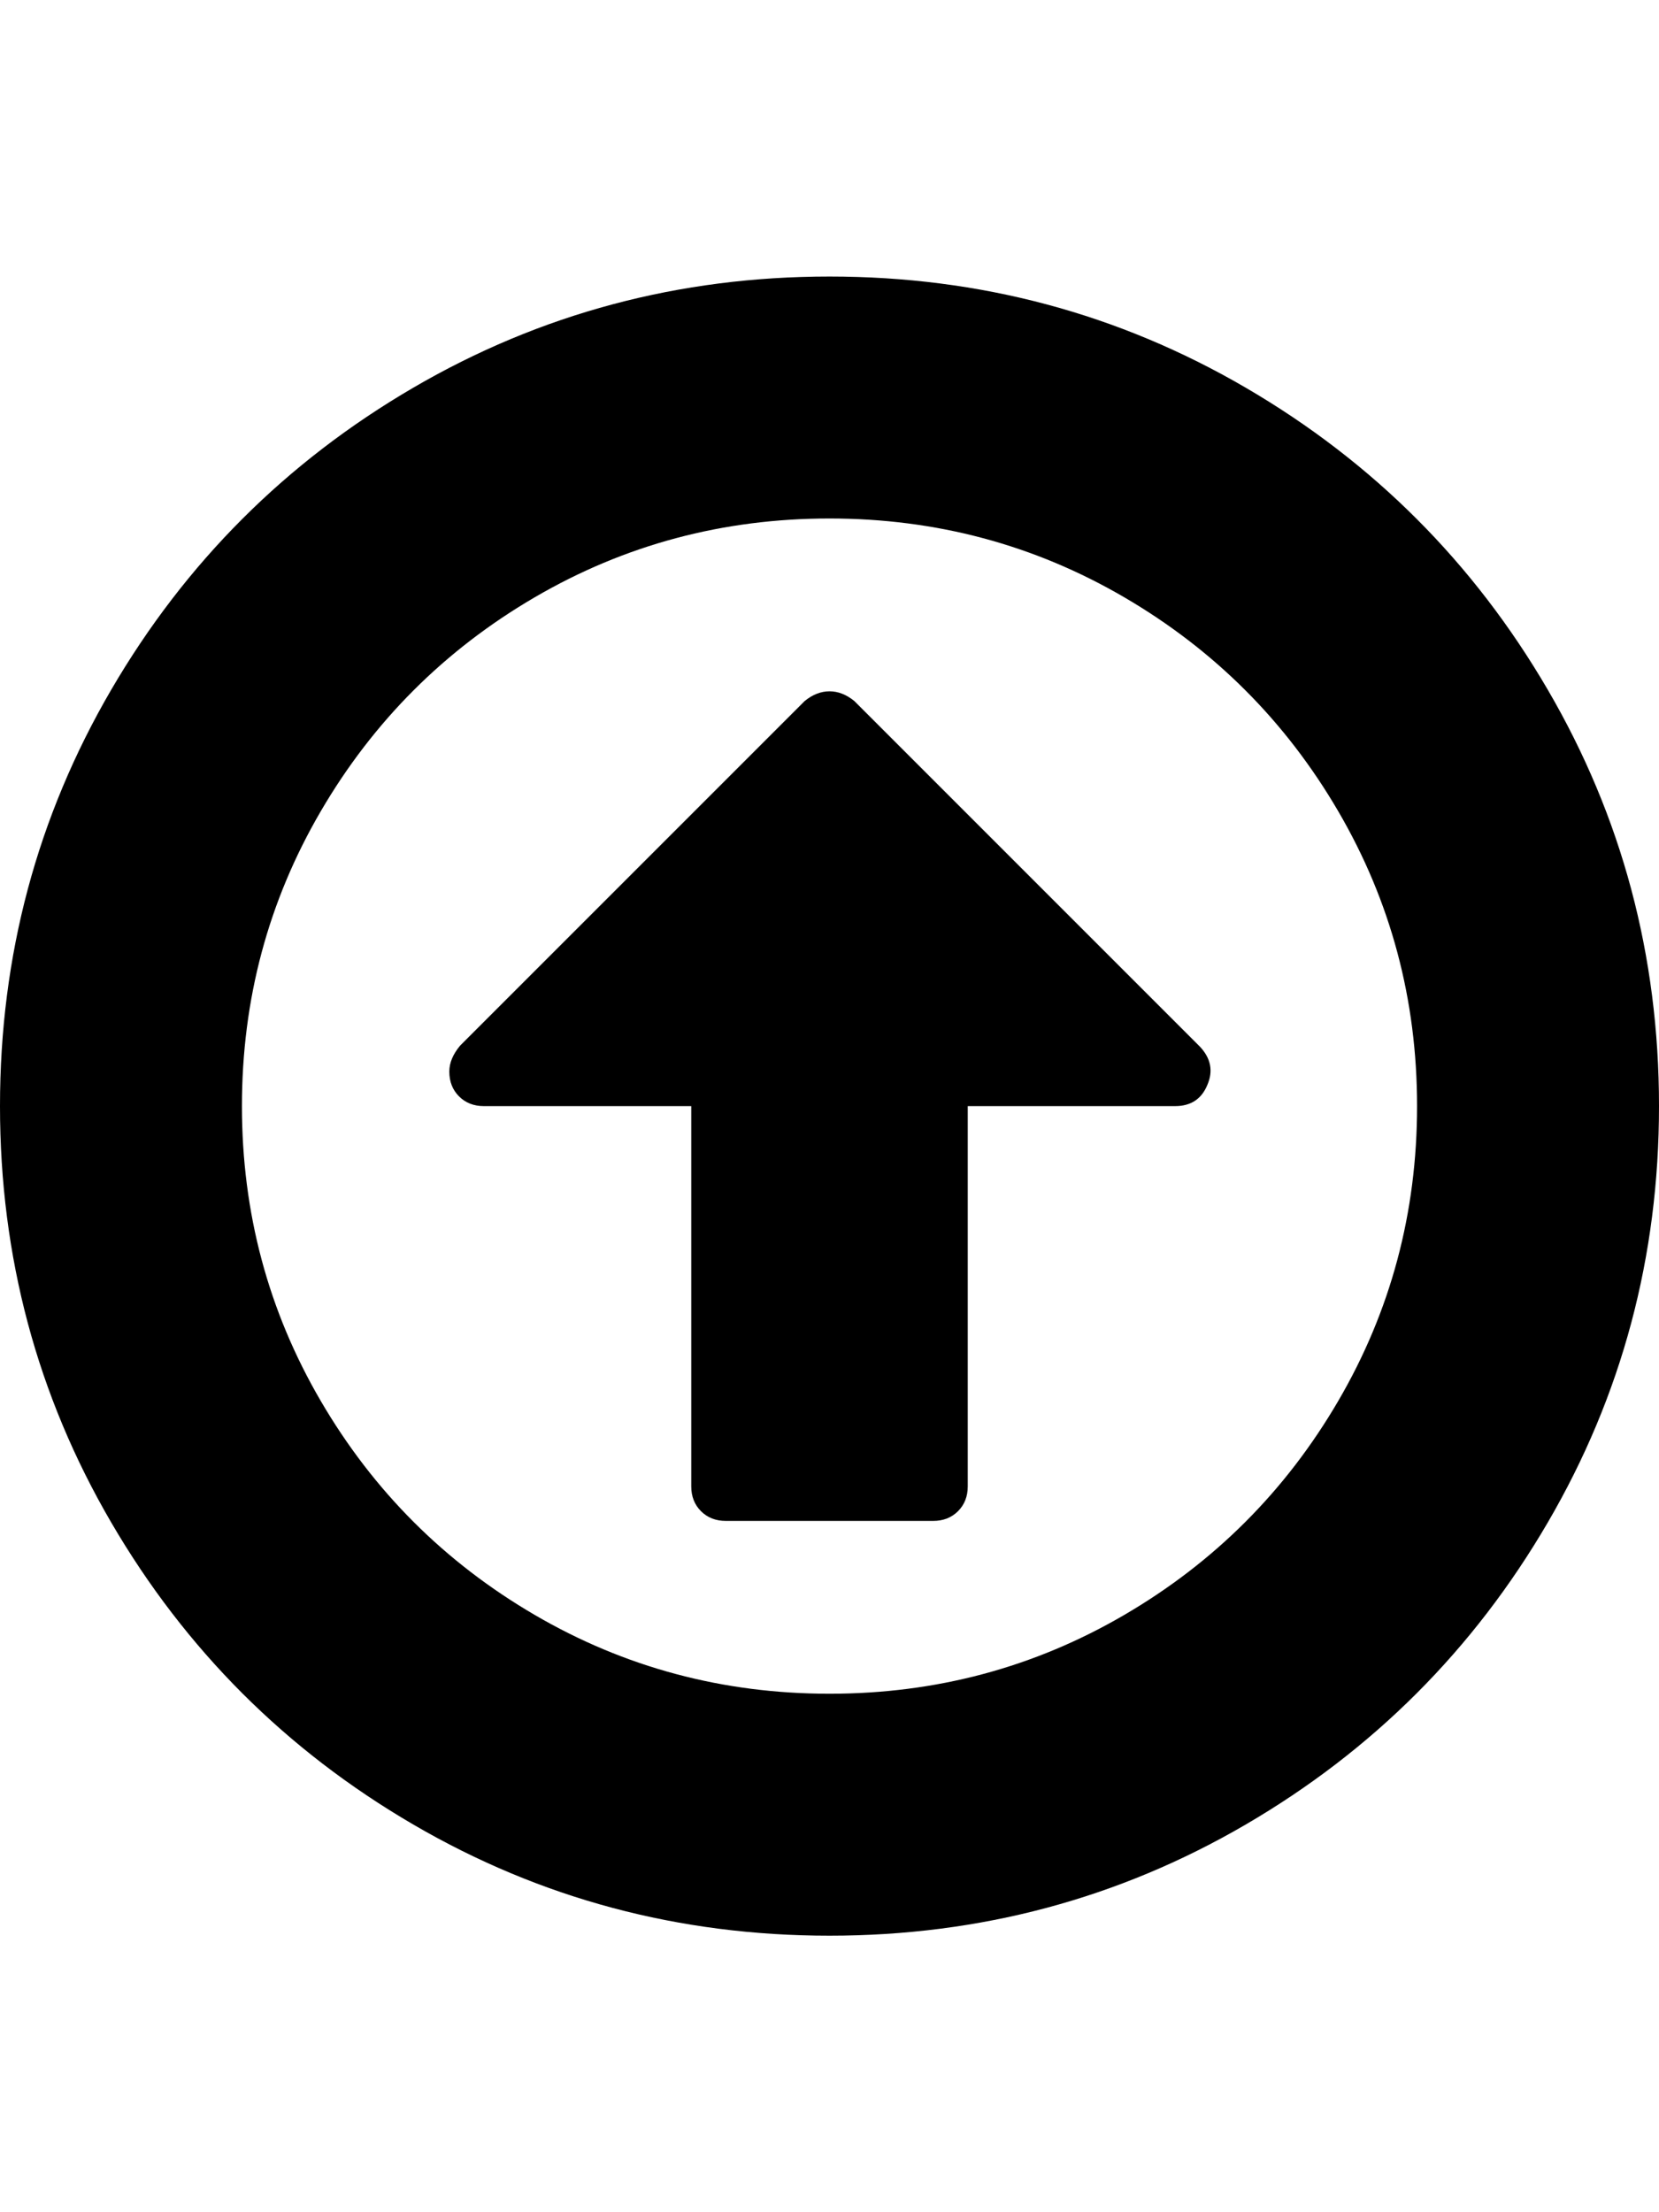 <?xml version="1.0" ?><svg contentScriptType="text/ecmascript" contentStyleType="text/css" enable-background="new 0 0 2048 2048" height="2048px" id="Layer_1" preserveAspectRatio="xMidYMid meet" version="1.1" viewBox="0.0 0 1536.0 2048" width="1536.0px" xml:space="preserve" xmlns="http://www.w3.org/2000/svg" xmlns:xlink="http://www.w3.org/1999/xlink" zoomAndPan="magnify"><path d="M1118,1004c-5.333,13.333-15.333,20-30,20H896v352c0,9.333-3,17-9,23s-13.667,9-23,9H672c-9.333,0-17-3-23-9s-9-13.667-9-23  v-352H448c-9.333,0-17-3-23-9s-9-13.667-9-23c0-8,3.333-16,10-24l319-319c7.333-6,15-9,23-9s15.667,3,23,9l320,320  C1121,979.667,1123.333,991.333,1118,1004z M768,480c-98.667,0-189.667,24.333-273,73S345.667,667.667,297,751s-73,174.333-73,273  s24.333,189.667,73,273s114.667,149.333,198,198s174.333,73,273,73s189.667-24.333,273-73s149.333-114.667,198-198  s73-174.333,73-273s-24.333-189.667-73-273s-114.667-149.333-198-198S866.667,480,768,480z M1536,1024  c0,139.333-34.333,267.833-103,385.5s-161.833,210.833-279.5,279.5S907.333,1792,768,1792s-267.833-34.333-385.5-103  S171.667,1527.167,103,1409.5S0,1163.333,0,1024s34.333-267.833,103-385.5S264.833,427.667,382.5,359S628.667,256,768,256  s267.833,34.333,385.5,103s210.833,161.833,279.5,279.5S1536,884.667,1536,1024z"/></svg>